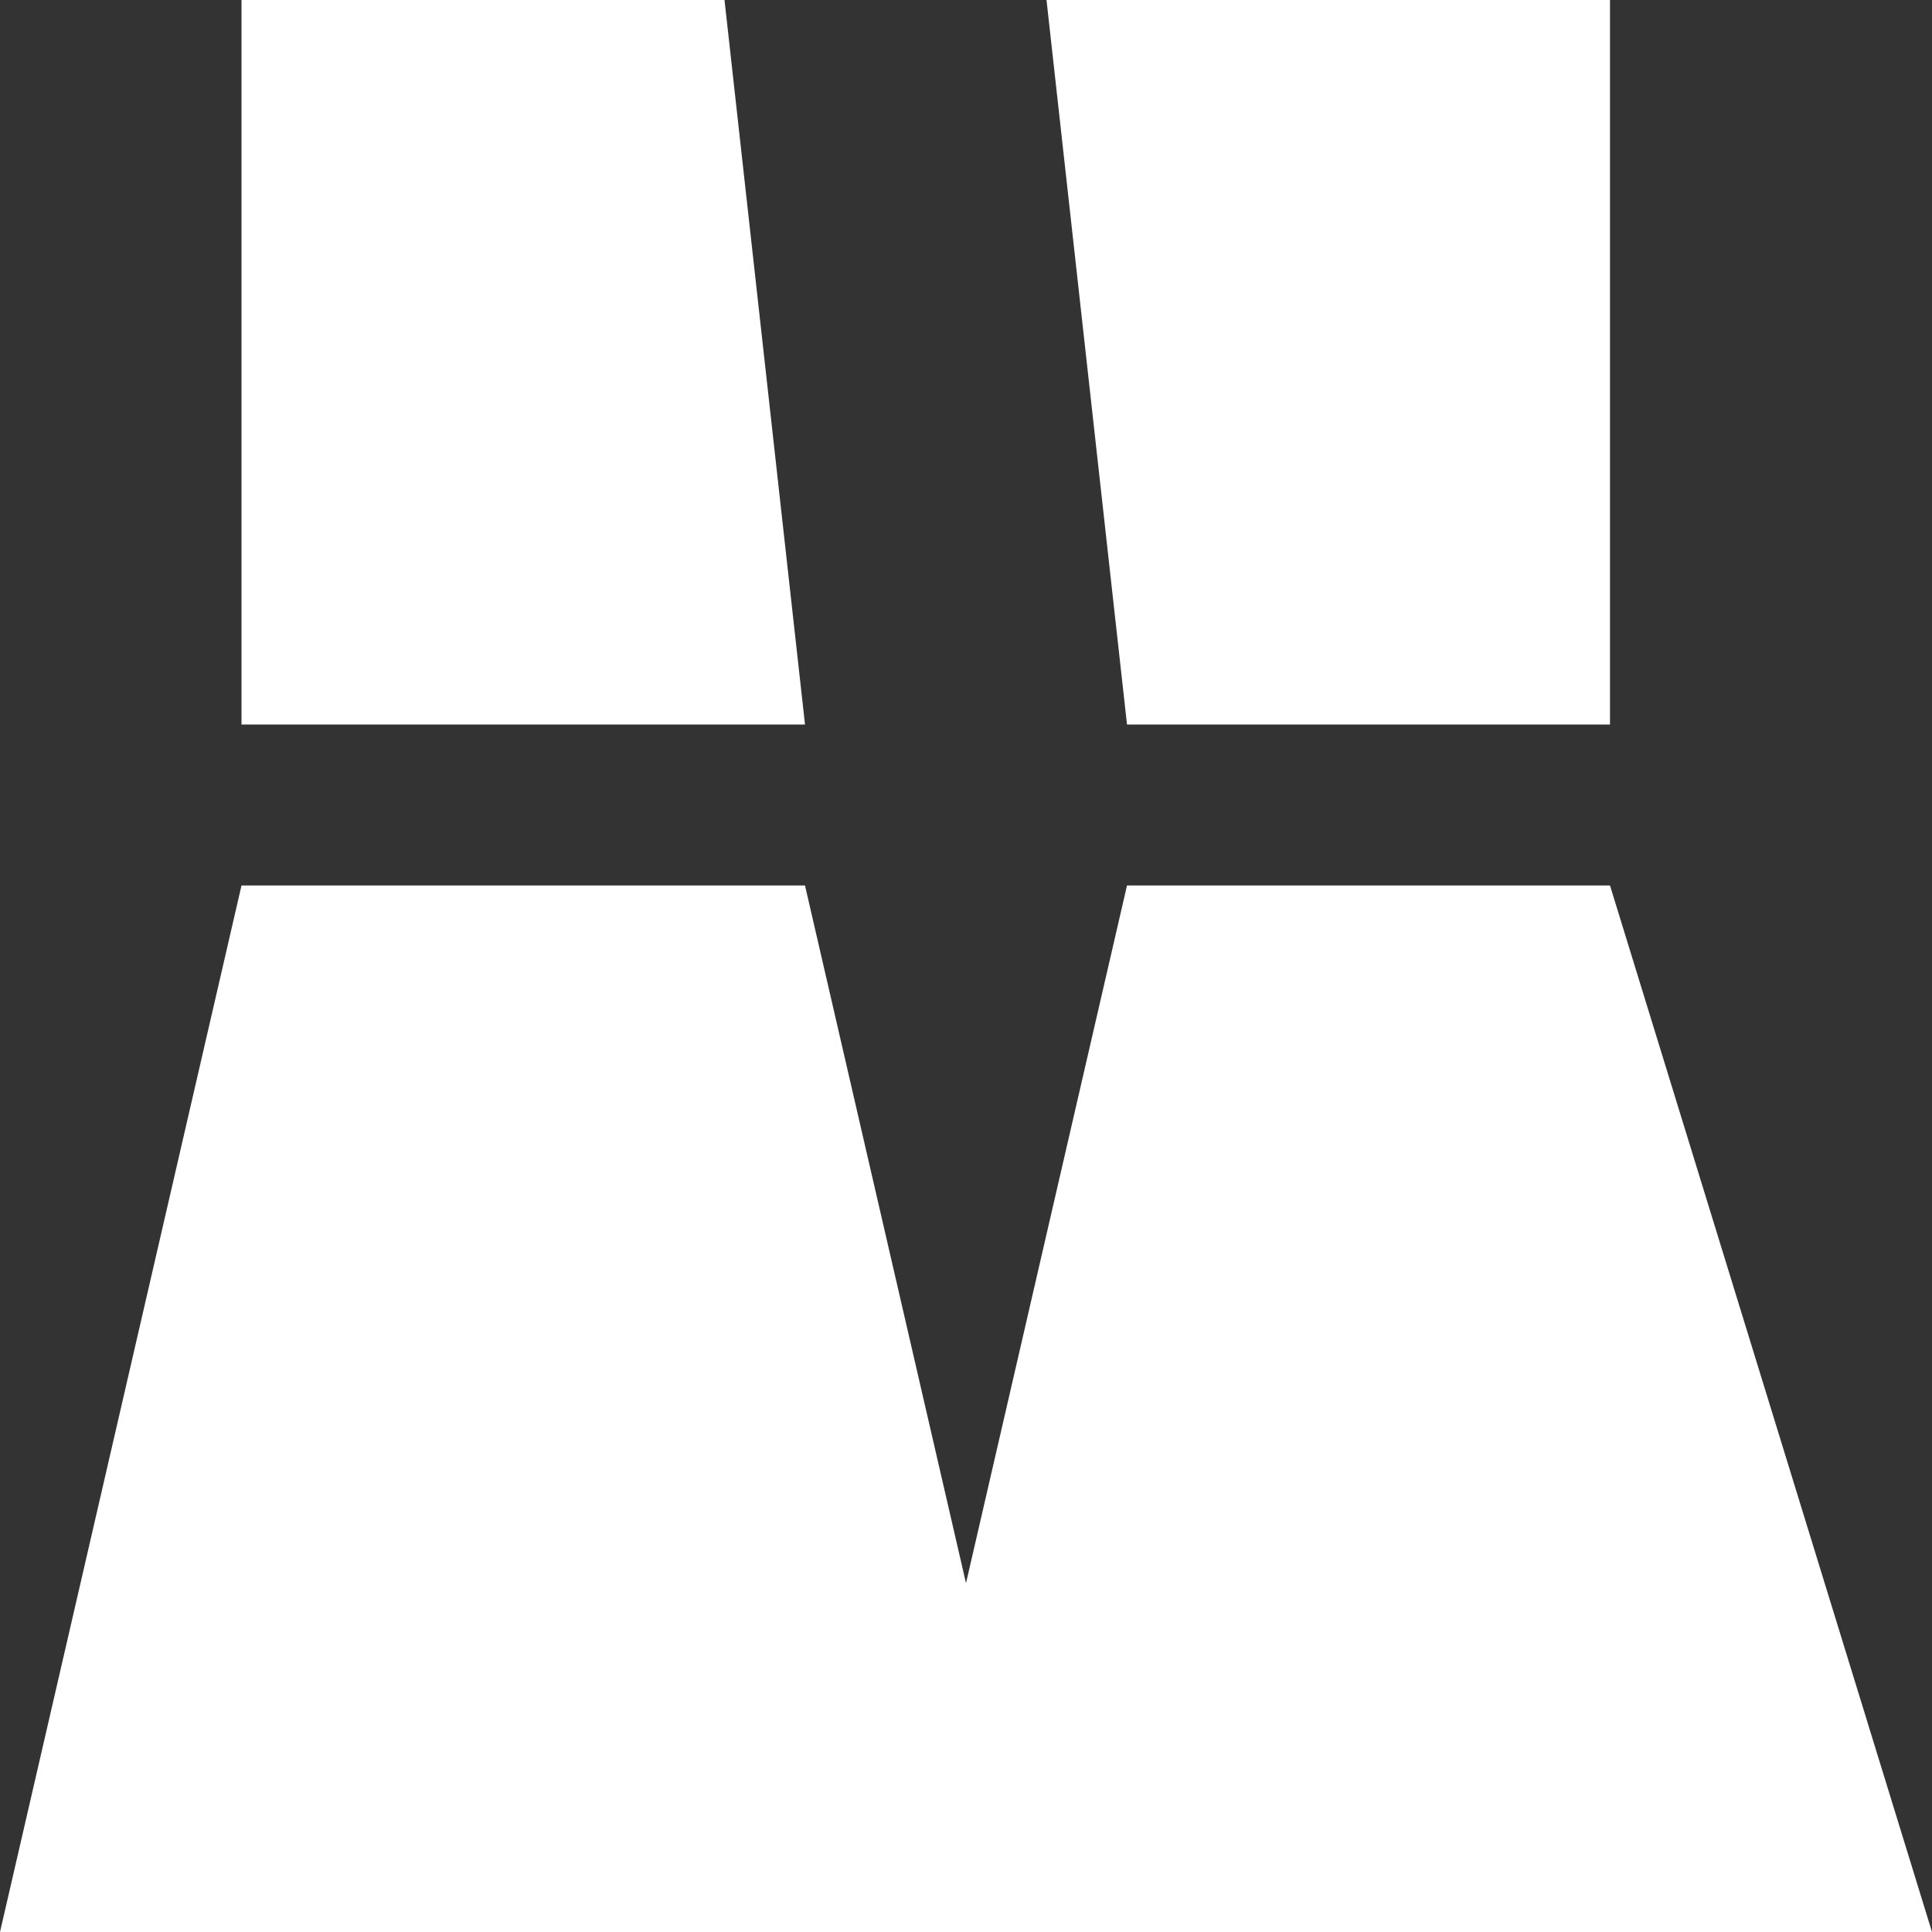 <svg width="24" height="24" viewBox="0 0 24 24" fill="none" xmlns="http://www.w3.org/2000/svg">
  <rect x="0" y="0" width="24" height="24" fill="#333333" stroke="none"/>
  <g clip-path="url(#clip0_715_898)">
    <path d="M20 9V0H13L14 9H20Z" fill="white"/>
    <path d="M10 9L9 0H3V9H10Z" fill="white"/>
    <path d="M14 11L11 24H24L20 11H14Z" fill="white"/>
    <path d="M3 11L0 24H13L10 11H3Z" fill="white"/>
  </g>
  <defs>
    <clipPath id="clip0_715_898">
      <rect width="24" height="24" fill="white"/>
    </clipPath>
  </defs>
</svg>
